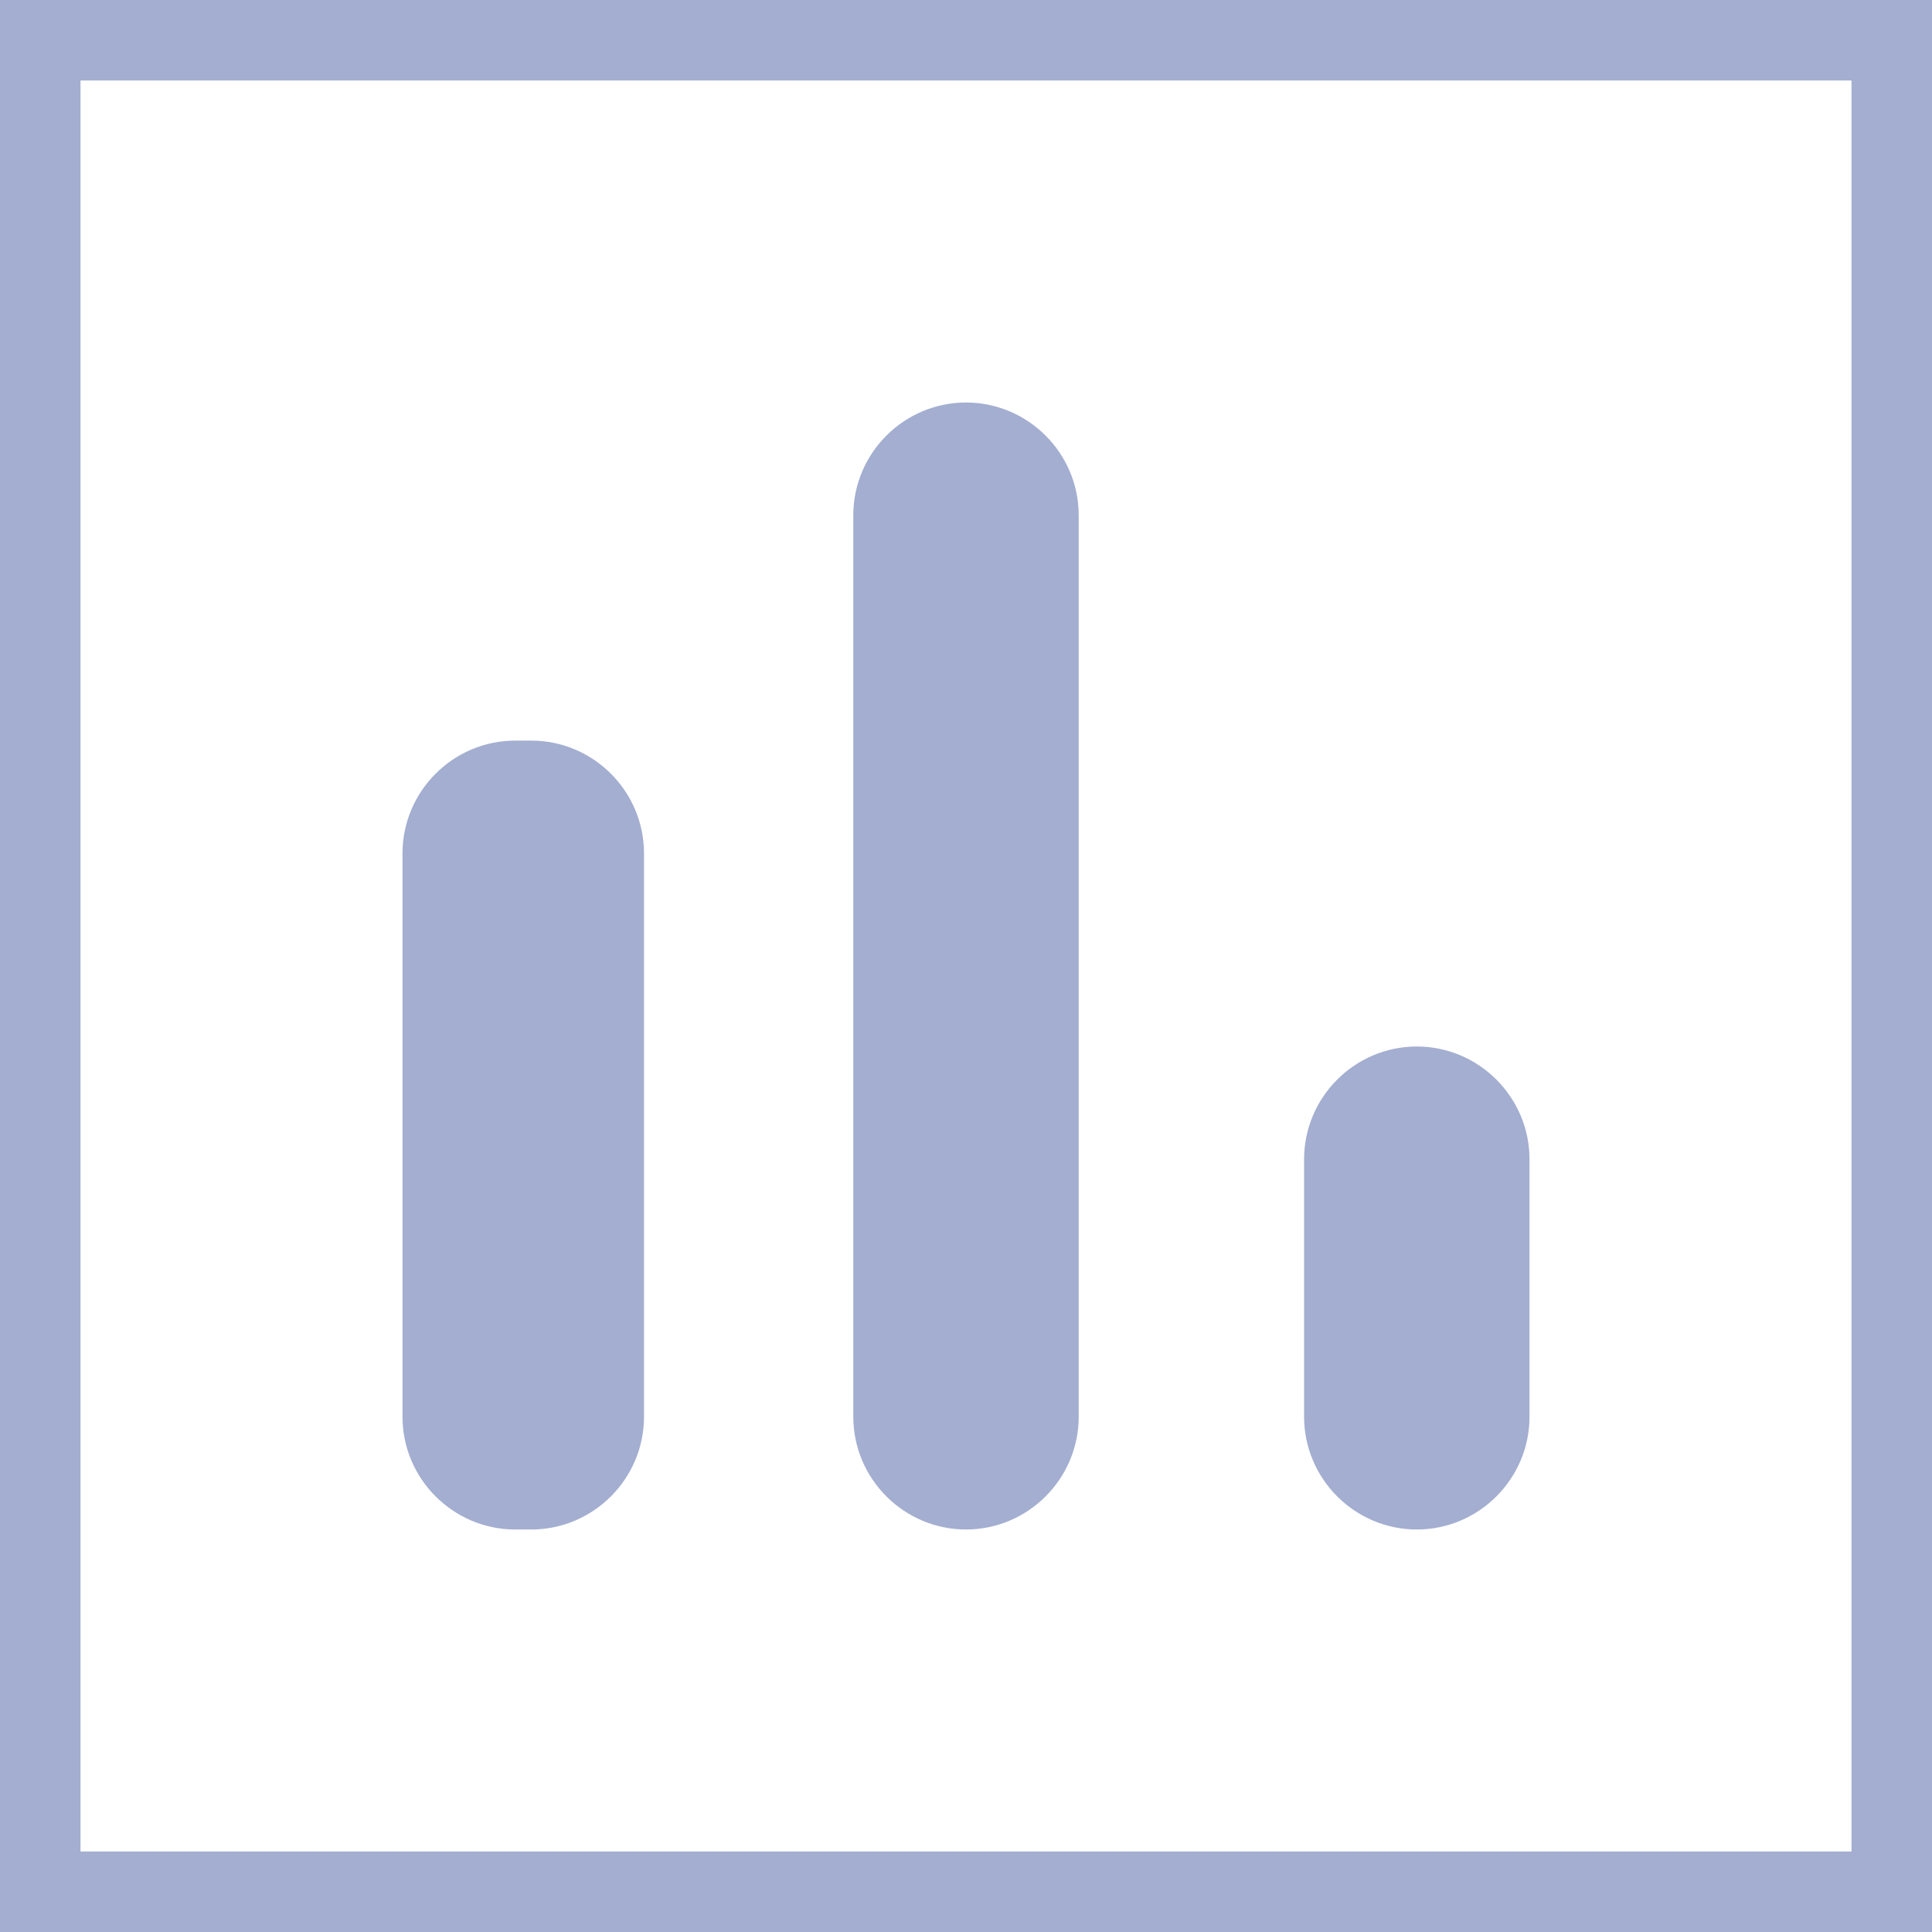 <svg width="24" height="24" viewBox="0 0 24 24" fill="none" xmlns="http://www.w3.org/2000/svg">
<g clip-path="url(#clip0_288_640)">
<path d="M0.5 0.5H23.5V23.5H0.5V0.5Z" stroke="#A3AED0"/>
<path d="M6.4 9.7H6.6C7.094 9.7 7.5 10.106 7.5 10.6L7.5 17.6C7.5 18.094 7.094 18.5 6.6 18.5H6.4C5.906 18.5 5.5 18.094 5.5 17.6L5.5 10.6C5.5 10.106 5.906 9.7 6.4 9.7ZM12 5.5C12.494 5.5 12.9 5.906 12.9 6.4L12.9 17.6C12.9 18.094 12.494 18.5 12 18.5C11.506 18.5 11.1 18.094 11.1 17.6L11.1 6.4C11.1 5.906 11.506 5.5 12 5.5ZM17.6 13.5C18.094 13.5 18.5 13.906 18.5 14.4V17.6C18.5 18.094 18.094 18.5 17.6 18.5C17.106 18.5 16.7 18.094 16.7 17.6V14.4C16.7 13.906 17.106 13.5 17.6 13.5Z" fill="#A3AED0" stroke="#A3AED0"/>
</g>
<defs>
<clipPath id="clip0_288_640">
<rect width="24" height="24" fill="white"/>
</clipPath>
</defs>
</svg>

